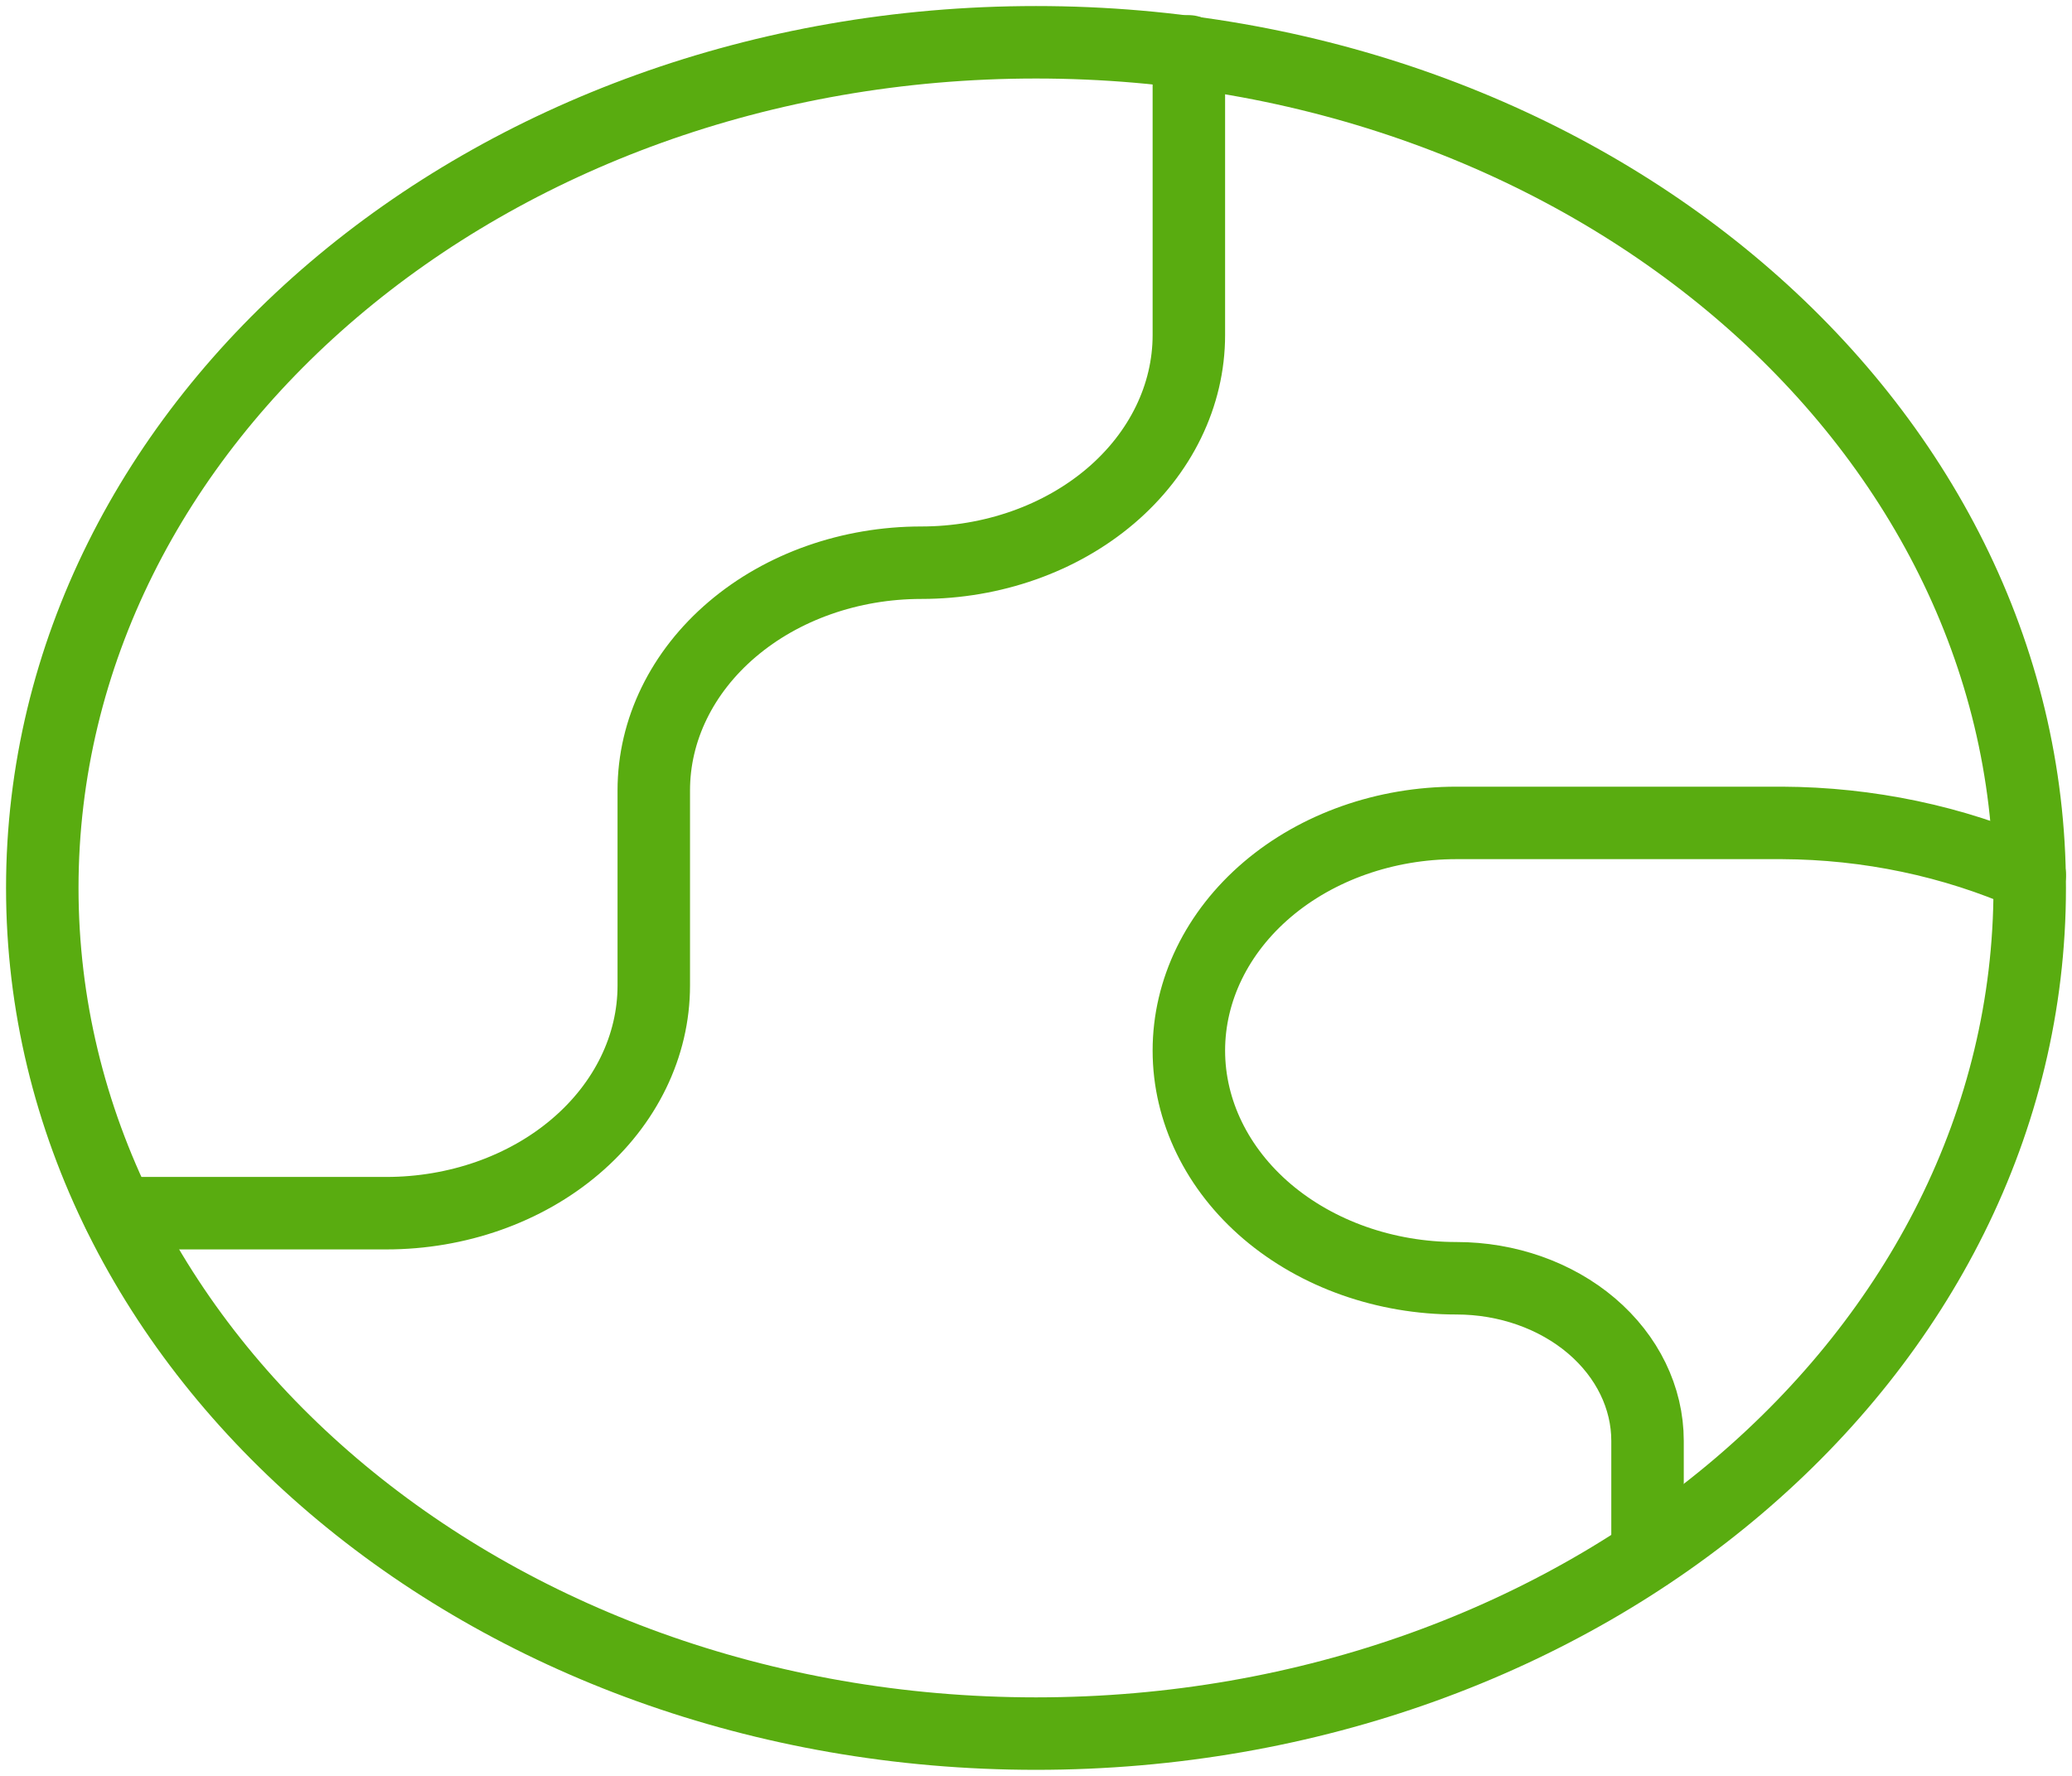 <svg width="49" height="42" viewBox="0 0 49 42" fill="none" xmlns="http://www.w3.org/2000/svg">
    <path d="M24.5 41C37.479 41 48 32.046 48 21C48 9.954 37.479 1 24.5 1C11.521 1 1 9.954 1 21C1 32.046 11.521 41 24.5 41Z" stroke="#59AC10" stroke-width="1.714" stroke-linecap="round" stroke-linejoin="round"/>
    <path d="M2.808 28.692H9.135C10.813 28.692 12.422 28.125 13.608 27.115C14.795 26.105 15.461 24.736 15.461 23.308V18.692C15.461 17.264 16.128 15.895 17.315 14.885C18.501 13.875 20.11 13.308 21.788 13.308C23.466 13.308 25.076 12.74 26.262 11.731C27.449 10.721 28.115 9.351 28.115 7.923V1.215" stroke="#59AC10" stroke-width="1.714" stroke-linecap="round" stroke-linejoin="round"/>
    <path d="M48 20.692C46.19 19.893 44.182 19.471 42.143 19.462H34.442C32.764 19.462 31.155 20.029 29.968 21.039C28.782 22.049 28.115 23.418 28.115 24.846C28.115 26.274 28.782 27.644 29.968 28.654C31.155 29.663 32.764 30.231 34.442 30.231C35.641 30.231 36.79 30.636 37.638 31.357C38.485 32.079 38.962 33.057 38.962 34.077V36.754" stroke="#59AC10" stroke-width="1.714" stroke-linecap="round" stroke-linejoin="round"/>
    </svg>
    